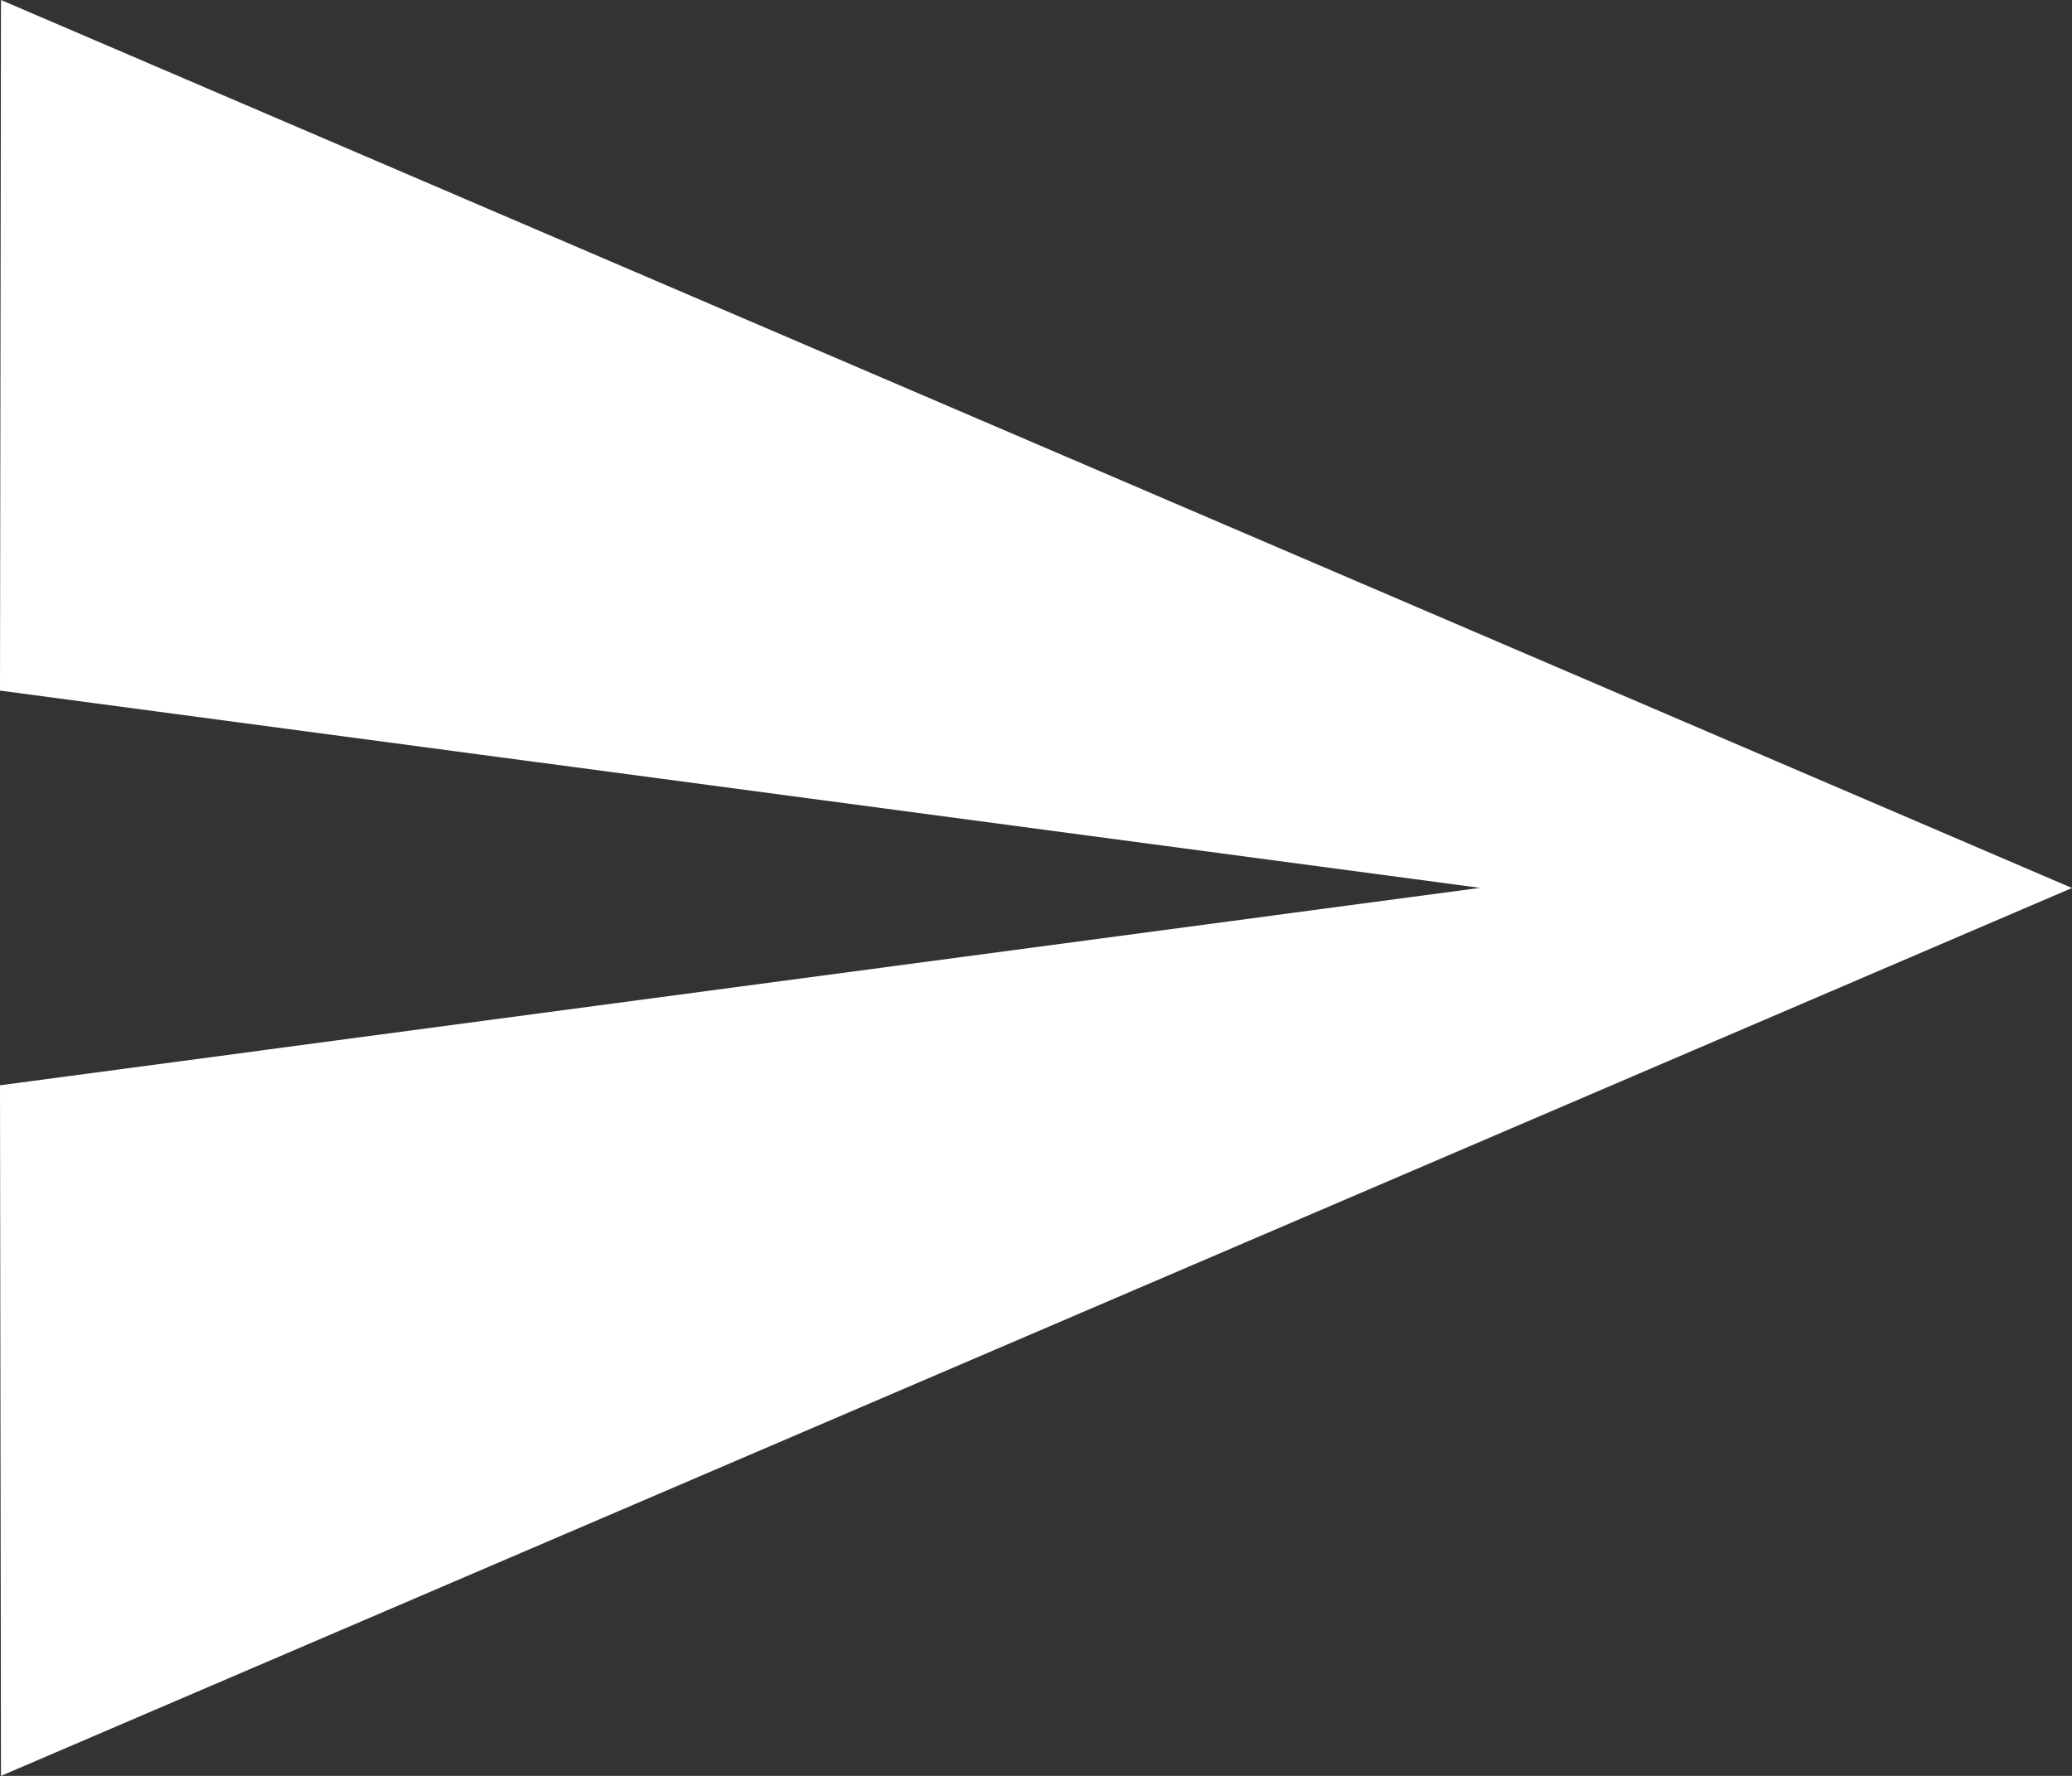 <svg xmlns="http://www.w3.org/2000/svg" width="16.939" height="14.519" viewBox="0 0 16.939 14.519">
  <rect x="0" y="0" width="16.939" height="14.519" fill="#333333" stroke="none"/>
  <path id="Icon_material-send" data-name="Icon material-send" d="M3.008,19.019l16.931-7.259L3.008,4.5,3,10.146l12.1,1.613L3,13.373Z" transform="translate(-3 -4.5)" fill="#fff"/>
</svg>
